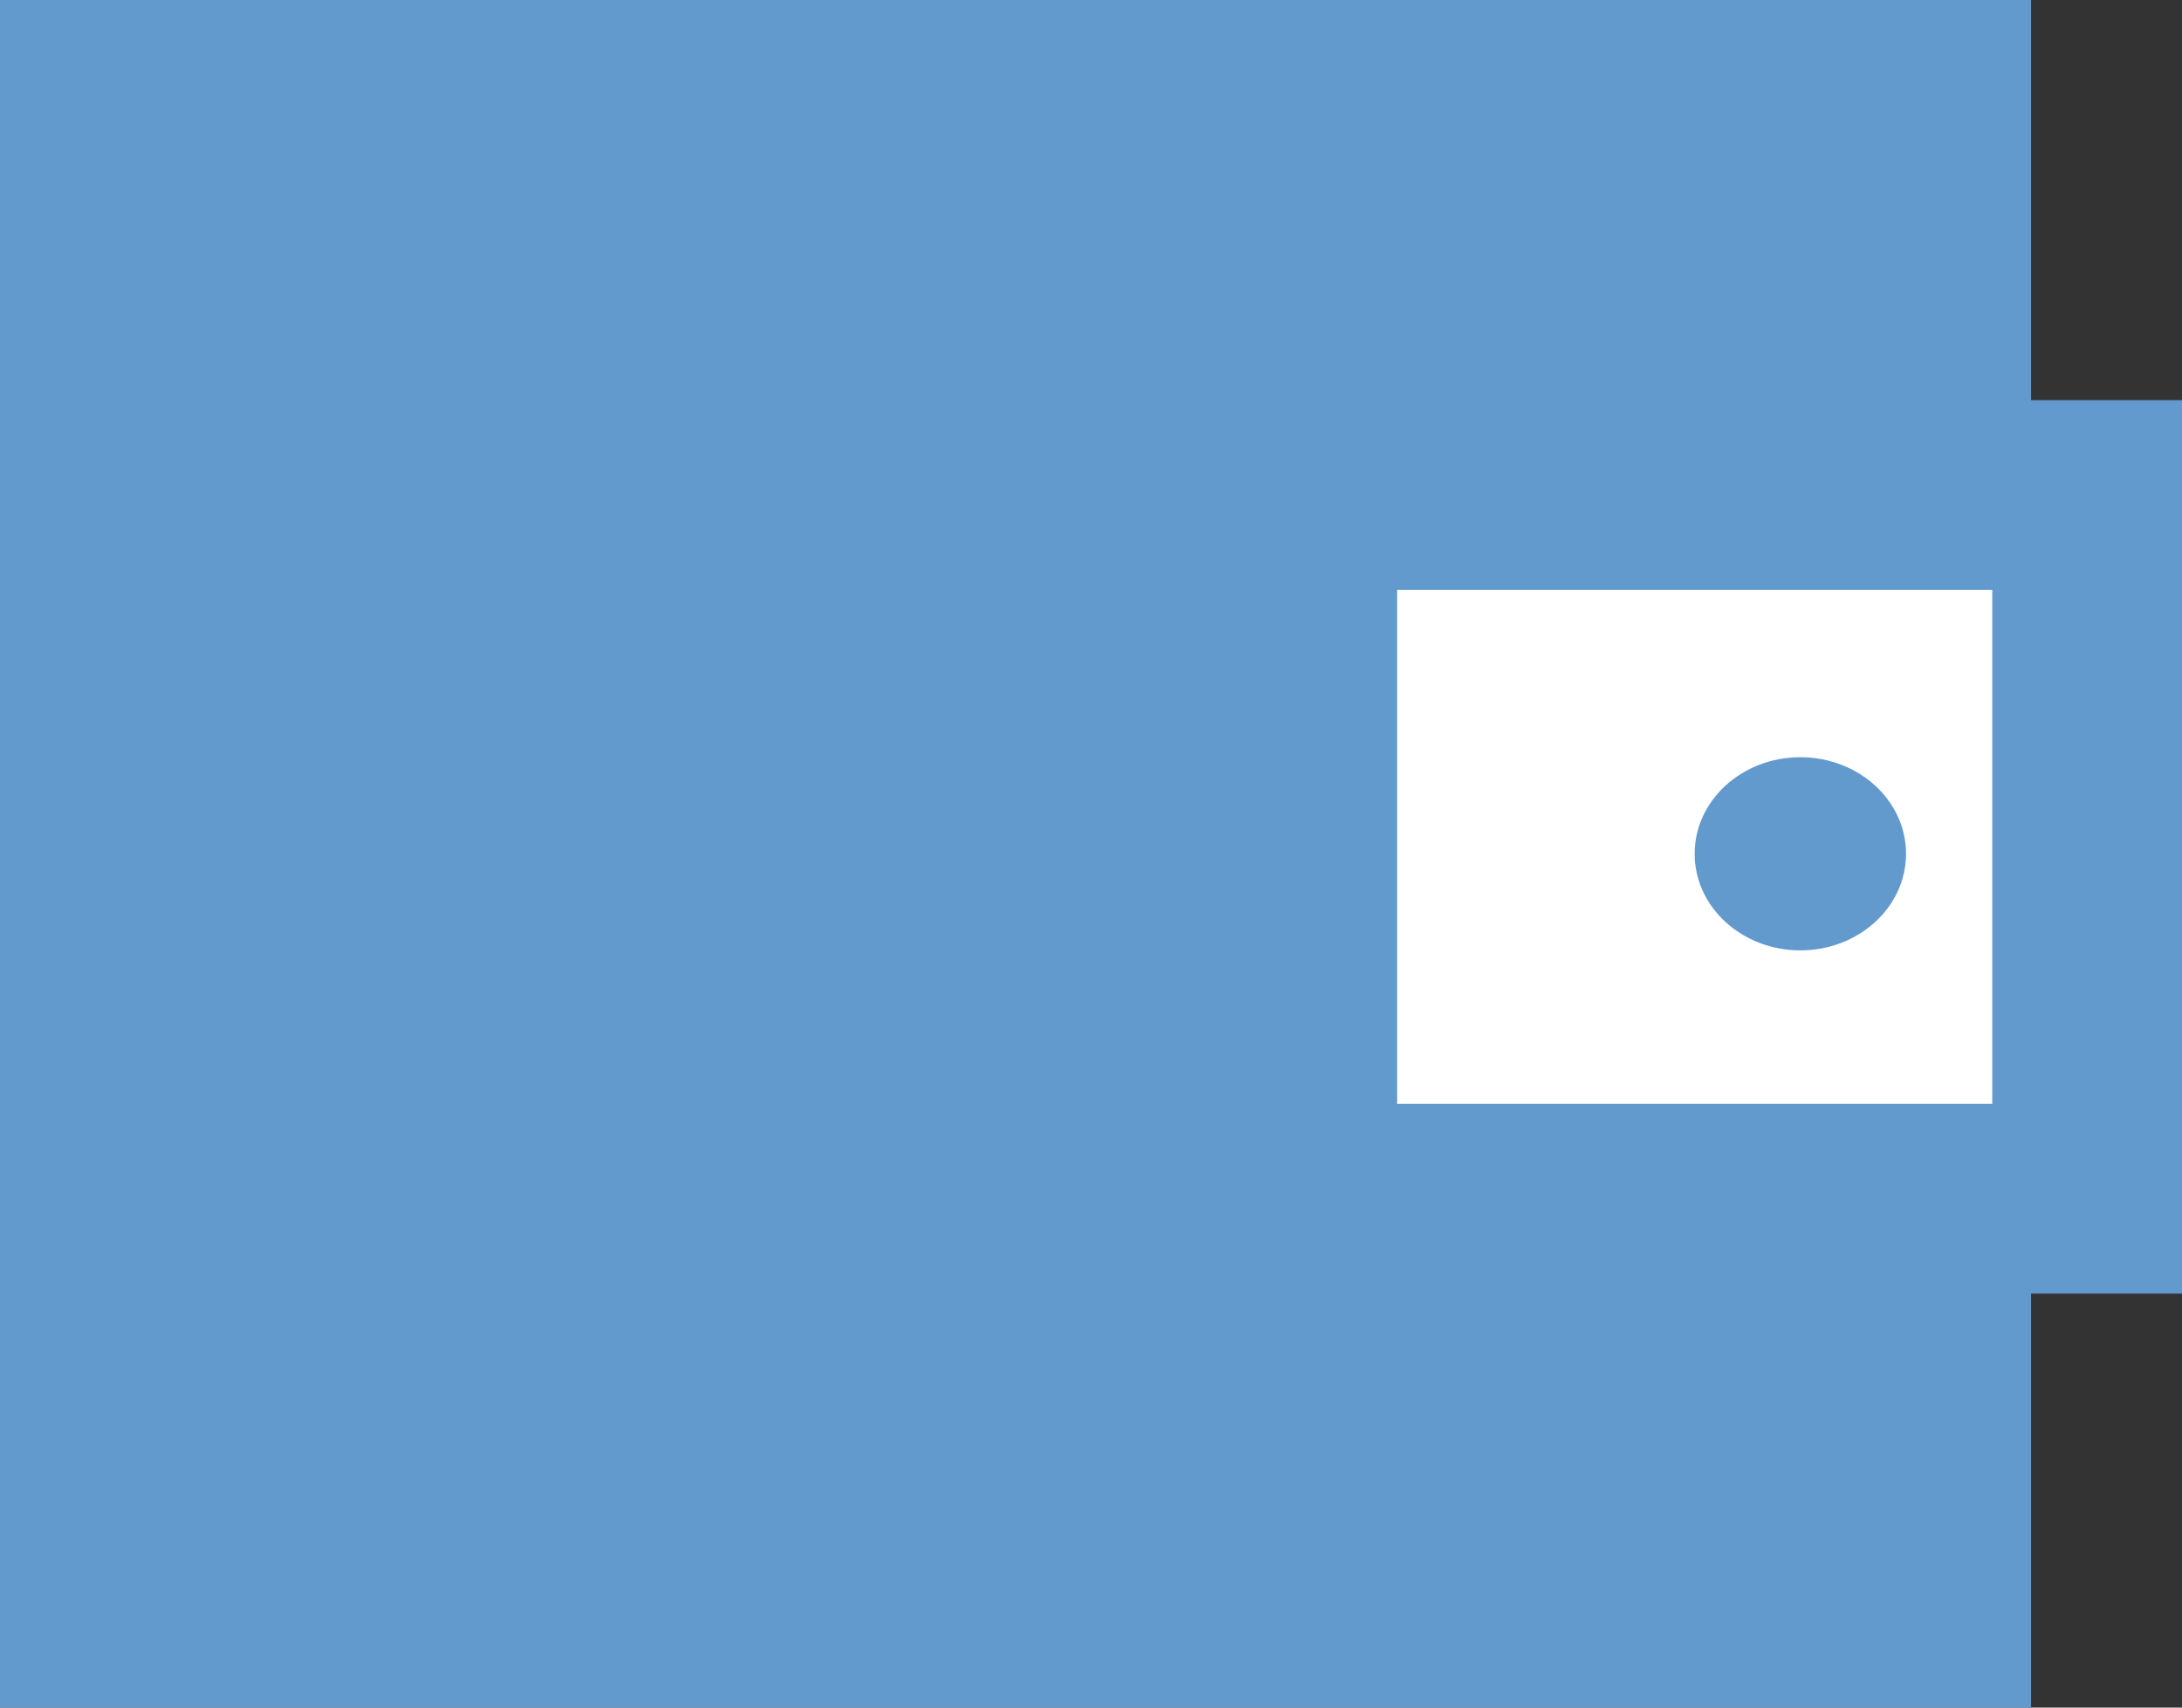 <svg width="23" height="18" viewBox="0 0 23 18" fill="none" xmlns="http://www.w3.org/2000/svg">
<rect x="0" y="0" width="23" height="18" fill="#333333" stroke="none"/>
<rect x="1" y="1" width="19.409" height="16" fill="#629ACE" stroke="#629ACE" stroke-width="2"/>
<rect x="13.727" y="5.218" width="8.273" height="7.418" fill="white" stroke="#629ACE" stroke-width="2"/>
<ellipse cx="17.943" cy="9.073" rx="0.08" ry="0.073" fill="#D9D9D9"/>
<ellipse cx="18.977" cy="9" rx="1.114" ry="1.018" fill="#629ACE"/>
</svg>
